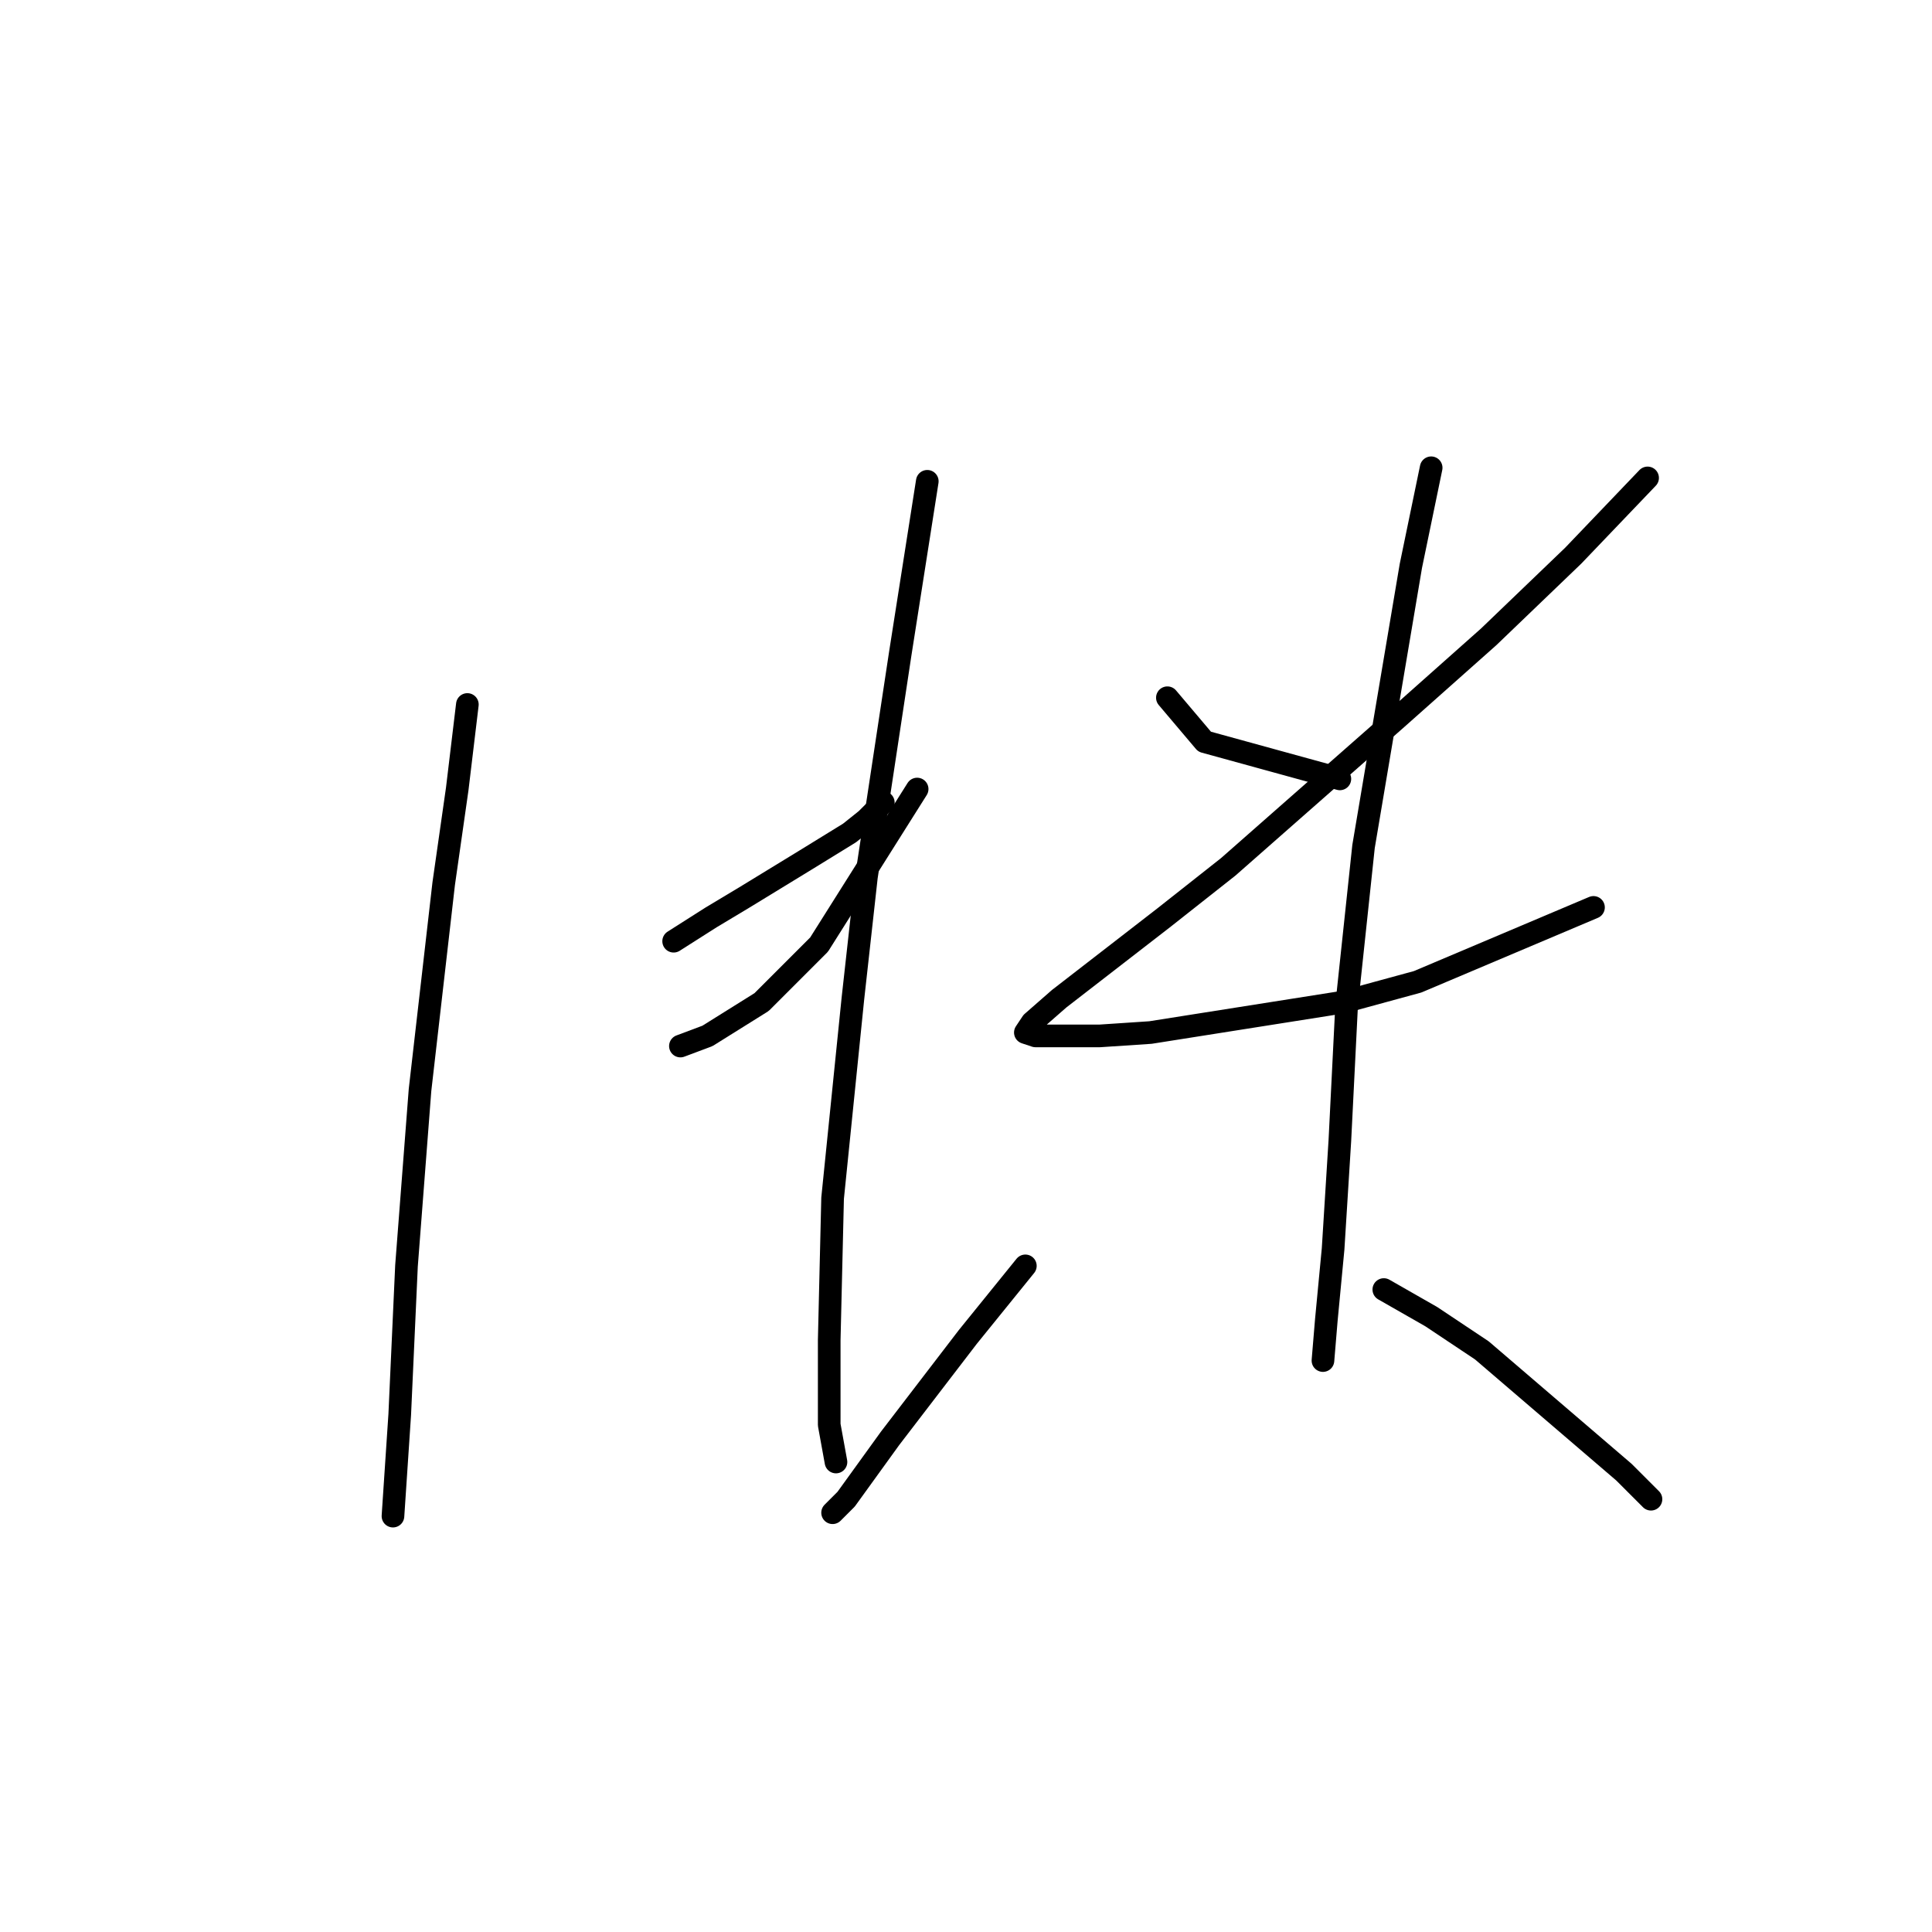 <?xml version="1.0" standalone="no"?>
    <svg width="256" height="256" xmlns="http://www.w3.org/2000/svg" version="1.1">
    <polyline stroke="black" stroke-width="3" stroke-linecap="round" fill="transparent" stroke-linejoin="round" points="61.928 93.349 60.584 104.552 58.791 117.099 55.655 144.433 53.862 167.734 52.966 187.45 52.07 200.893 52.07 200.893 " />
        <polyline stroke="black" stroke-width="3" stroke-linecap="round" fill="transparent" stroke-linejoin="round" points="89.262 124.716 94.191 121.58 98.672 118.891 106.738 113.962 112.563 110.377 114.804 108.585 117.045 106.344 117.045 106.344 " />
        <polyline stroke="black" stroke-width="3" stroke-linecap="round" fill="transparent" stroke-linejoin="round" points="90.158 138.607 93.743 137.263 100.913 132.782 108.531 125.164 121.526 104.552 121.526 104.552 " />
        <polyline stroke="black" stroke-width="3" stroke-linecap="round" fill="transparent" stroke-linejoin="round" points="122.87 63.775 119.285 86.628 114.804 116.202 113.012 132.334 110.323 158.772 109.875 177.592 109.875 188.795 110.771 193.724 110.771 193.724 " />
        <polyline stroke="black" stroke-width="3" stroke-linecap="round" fill="transparent" stroke-linejoin="round" points="154.685 92.453 159.614 98.278 177.538 103.207 177.538 103.207 " />
        <polyline stroke="black" stroke-width="3" stroke-linecap="round" fill="transparent" stroke-linejoin="round" points="218.315 63.326 208.457 73.633 197.255 84.387 185.156 95.142 162.751 114.858 154.237 121.58 140.346 132.334 136.761 135.471 135.865 136.815 137.209 137.263 145.723 137.263 152.445 136.815 177.986 132.782 187.844 130.093 211.146 120.235 211.146 120.235 " />
        <polyline stroke="black" stroke-width="3" stroke-linecap="round" fill="transparent" stroke-linejoin="round" points="189.637 61.982 186.948 74.977 180.675 112.169 178.434 133.23 177.538 151.154 176.642 165.493 175.746 174.904 175.298 180.281 175.298 180.281 " />
        <polyline stroke="black" stroke-width="3" stroke-linecap="round" fill="transparent" stroke-linejoin="round" points="135.865 167.734 128.247 177.144 117.941 190.587 112.115 198.653 110.323 200.445 110.323 200.445 " />
        <polyline stroke="black" stroke-width="3" stroke-linecap="round" fill="transparent" stroke-linejoin="round" points="183.363 170.871 189.637 174.455 196.358 178.936 215.179 195.068 218.763 198.653 218.763 198.653 " />
        </svg>